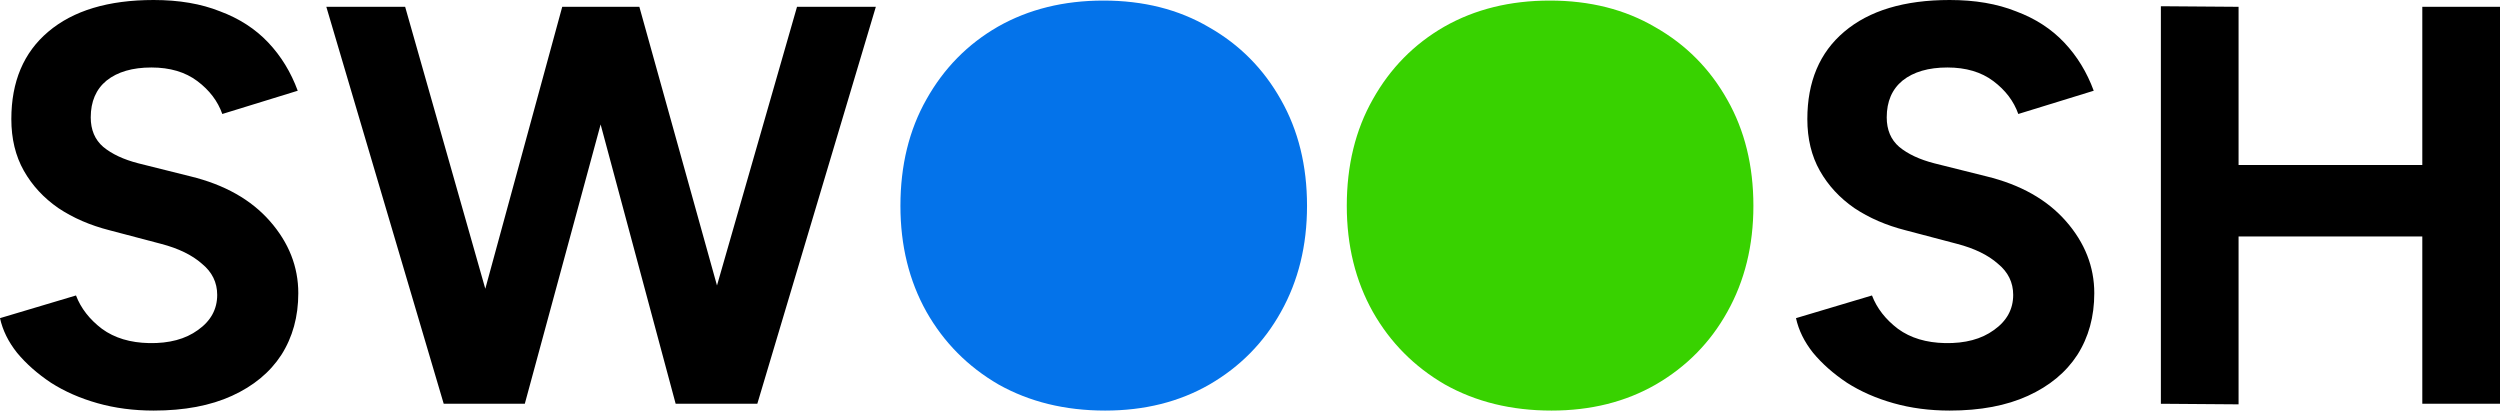 <svg width="217" height="36" viewBox="0 0 217 36" fill="none" xmlns="http://www.w3.org/2000/svg">
<path d="M13.34 35.638C11.601 35.638 9.976 35.425 8.467 34.998C6.957 34.572 5.612 33.981 4.43 33.226C3.249 32.439 2.264 31.569 1.477 30.617C0.722 29.666 0.23 28.665 0 27.615L6.596 25.646C7.023 26.762 7.777 27.73 8.86 28.55C9.943 29.337 11.305 29.748 12.946 29.781C14.685 29.813 16.096 29.436 17.179 28.648C18.295 27.861 18.853 26.843 18.853 25.596C18.853 24.514 18.41 23.611 17.524 22.889C16.671 22.134 15.489 21.56 13.98 21.166L9.5 19.985C7.827 19.558 6.35 18.918 5.07 18.065C3.79 17.179 2.789 16.096 2.067 14.816C1.345 13.537 0.984 12.043 0.984 10.337C0.984 7.088 2.051 4.561 4.184 2.757C6.35 0.919 9.402 0 13.34 0C15.538 0 17.458 0.328 19.099 0.984C20.773 1.608 22.167 2.51 23.283 3.692C24.399 4.873 25.252 6.268 25.843 7.876L19.296 9.894C18.902 8.778 18.18 7.827 17.13 7.039C16.08 6.251 14.751 5.858 13.143 5.858C11.502 5.858 10.206 6.235 9.254 6.99C8.335 7.745 7.876 8.811 7.876 10.189C7.876 11.272 8.237 12.126 8.959 12.749C9.714 13.373 10.731 13.848 12.011 14.177L16.539 15.309C19.493 16.031 21.79 17.327 23.431 19.197C25.072 21.068 25.892 23.152 25.892 25.449C25.892 27.483 25.4 29.272 24.415 30.814C23.431 32.324 22.003 33.505 20.133 34.358C18.262 35.212 15.998 35.638 13.34 35.638Z" fill="black"/>
<path d="M59.286 35.047L69.181 0.591H76.023L65.735 35.047H59.286ZM38.514 35.047L28.325 0.591H35.167L44.962 35.047H38.514ZM39.4 35.047L48.802 0.591H54.906L45.553 35.047H39.4ZM58.647 35.047L49.392 0.591H55.496L65.095 35.047H58.647Z" fill="black"/>
<path d="M169.232 35.638C167.493 35.638 165.868 35.425 164.359 34.998C162.849 34.572 161.504 33.981 160.322 33.226C159.141 32.439 158.156 31.569 157.369 30.617C156.614 29.666 156.122 28.665 155.892 27.615L162.488 25.646C162.915 26.762 163.67 27.73 164.753 28.55C165.835 29.337 167.197 29.748 168.838 29.781C170.577 29.813 171.988 29.436 173.071 28.648C174.187 27.861 174.745 26.843 174.745 25.596C174.745 24.514 174.302 23.611 173.416 22.889C172.563 22.134 171.381 21.56 169.872 21.166L165.392 19.985C163.719 19.558 162.242 18.918 160.962 18.065C159.682 17.179 158.682 16.096 157.96 14.816C157.238 13.537 156.877 12.043 156.877 10.337C156.877 7.088 157.943 4.561 160.076 2.757C162.242 0.919 165.294 0 169.232 0C171.431 0 173.35 0.328 174.991 0.984C176.665 1.608 178.059 2.51 179.175 3.692C180.291 4.873 181.144 6.268 181.735 7.876L175.188 9.894C174.794 8.778 174.072 7.827 173.022 7.039C171.972 6.251 170.643 5.858 169.035 5.858C167.394 5.858 166.098 6.235 165.146 6.99C164.227 7.745 163.768 8.811 163.768 10.189C163.768 11.272 164.129 12.126 164.851 12.749C165.606 13.373 166.623 13.848 167.903 14.177L172.431 15.309C175.385 16.031 177.682 17.327 179.323 19.197C180.964 21.068 181.784 23.152 181.784 25.449C181.784 27.483 181.292 29.272 180.307 30.814C179.323 32.324 177.895 33.505 176.025 34.358C174.154 35.212 171.89 35.638 169.232 35.638Z" fill="black"/>
<path d="M210.256 35.047V0.591H217V35.047H210.256ZM187.564 35.047V0.541L194.308 0.591V35.097L187.564 35.047ZM192.585 20.526V14.324H213.456V20.526H192.585Z" fill="black"/>
<path d="M95.927 35.638C92.448 35.638 89.363 34.883 86.672 33.373C84.014 31.831 81.931 29.731 80.421 27.073C78.912 24.382 78.157 21.314 78.157 17.868C78.157 14.357 78.912 11.272 80.421 8.614C81.931 5.923 83.998 3.823 86.623 2.313C89.281 0.804 92.333 0.049 95.779 0.049C99.257 0.049 102.309 0.82 104.935 2.362C107.593 3.872 109.677 5.972 111.186 8.663C112.696 11.321 113.45 14.389 113.45 17.868C113.45 21.314 112.696 24.382 111.186 27.073C109.709 29.731 107.642 31.831 104.984 33.373C102.359 34.883 99.34 35.638 95.927 35.638Z" fill="#0473EA"/>
<path d="M134.671 35.638C131.193 35.638 128.108 34.883 125.417 33.373C122.759 31.831 120.675 29.731 119.166 27.073C117.656 24.382 116.901 21.314 116.901 17.868C116.901 14.357 117.656 11.272 119.166 8.614C120.675 5.923 122.743 3.823 125.368 2.313C128.026 0.804 131.078 0.049 134.524 0.049C138.002 0.049 141.054 0.82 143.679 2.362C146.337 3.872 148.421 5.972 149.931 8.663C151.44 11.321 152.195 14.389 152.195 17.868C152.195 21.314 151.44 24.382 149.931 27.073C148.454 29.731 146.387 31.831 143.729 33.373C141.103 34.883 138.084 35.638 134.671 35.638Z" fill="#38D200"/>
</svg>
